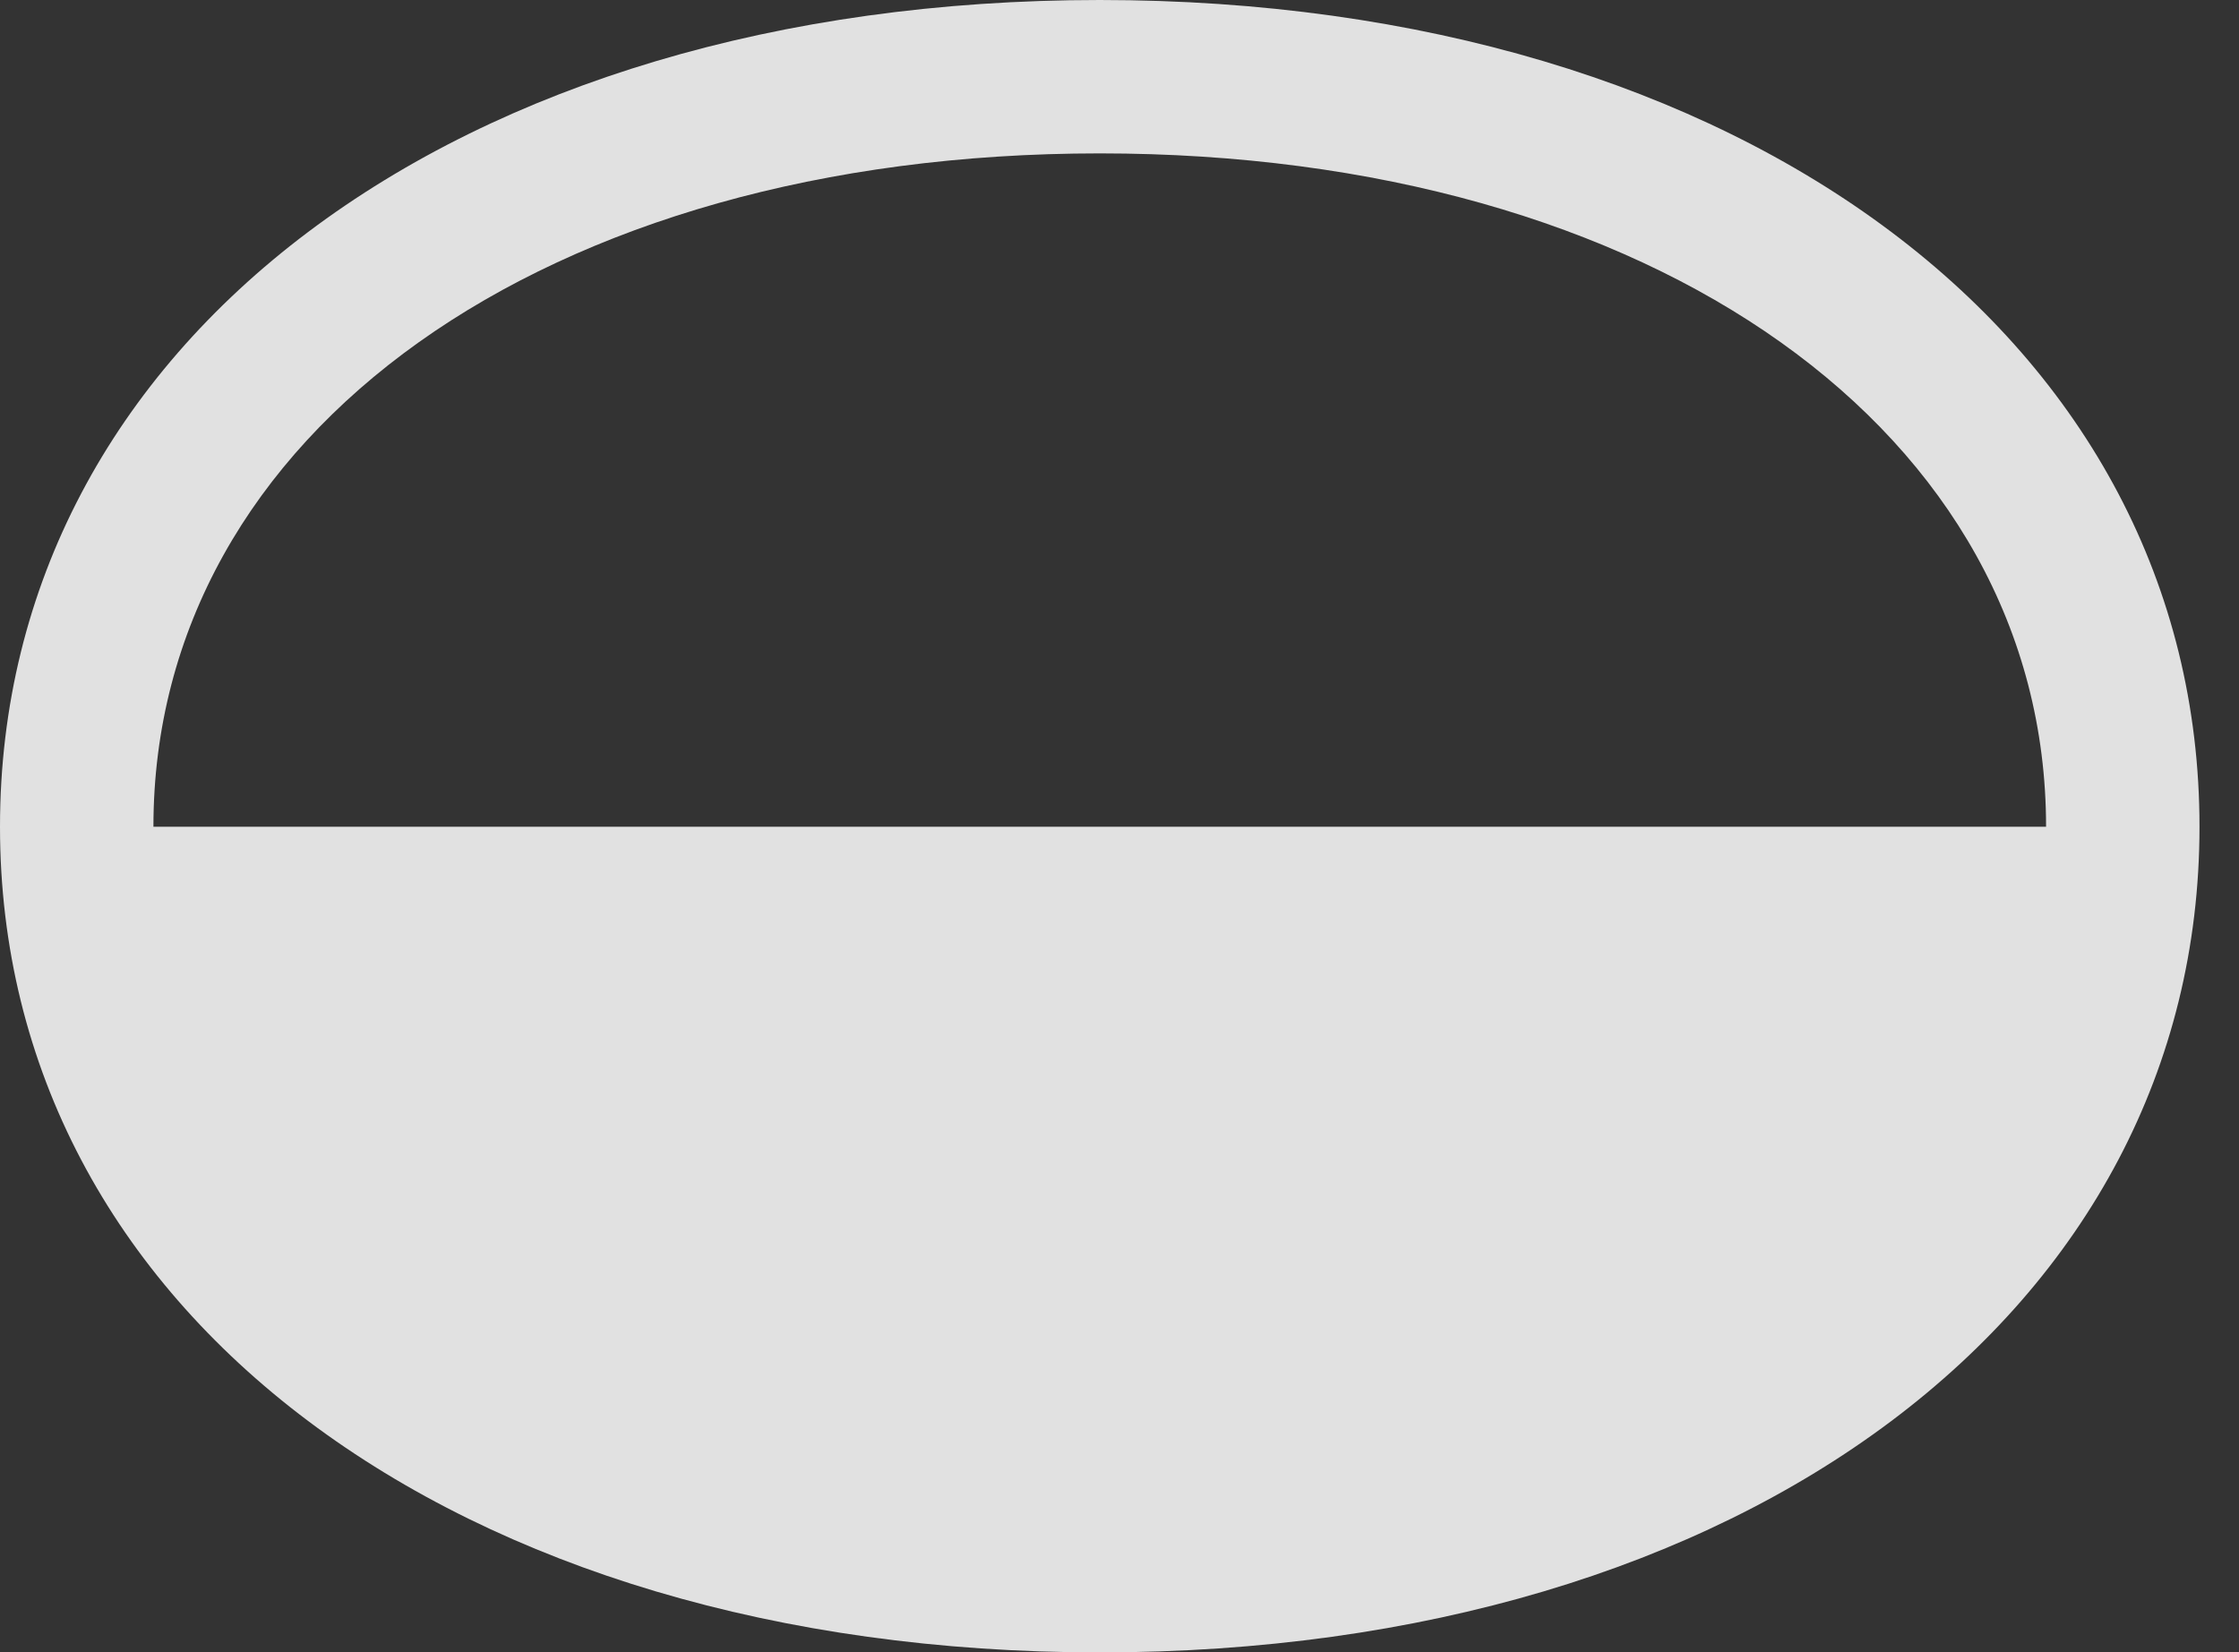 <?xml version="1.0" encoding="UTF-8"?>
<!--Generator: Apple Native CoreSVG 341-->
<!DOCTYPE svg
PUBLIC "-//W3C//DTD SVG 1.1//EN"
       "http://www.w3.org/Graphics/SVG/1.1/DTD/svg11.dtd">
<svg version="1.1" xmlns="http://www.w3.org/2000/svg" xmlns:xlink="http://www.w3.org/1999/xlink" viewBox="0 0 20.518 15.146">
 <rect x="0" y="0" width="20.518" height="15.146" fill="#333333" stroke="none"/>
 <g>
  <rect height="15.146" opacity="0" width="20.518" x="0" y="0"/>
  <path d="M0 7.578C0 12.012 4.17 15.146 10.078 15.146C15.986 15.146 20.156 12.012 20.156 7.578C20.156 3.145 15.986 0 10.078 0C4.17 0 0 3.145 0 7.578ZM1.406 7.578C1.406 3.965 5 1.406 10.078 1.406C15.156 1.406 18.75 3.965 18.75 7.578Z" fill="white" fill-opacity="0.85"/>
 </g>
</svg>
